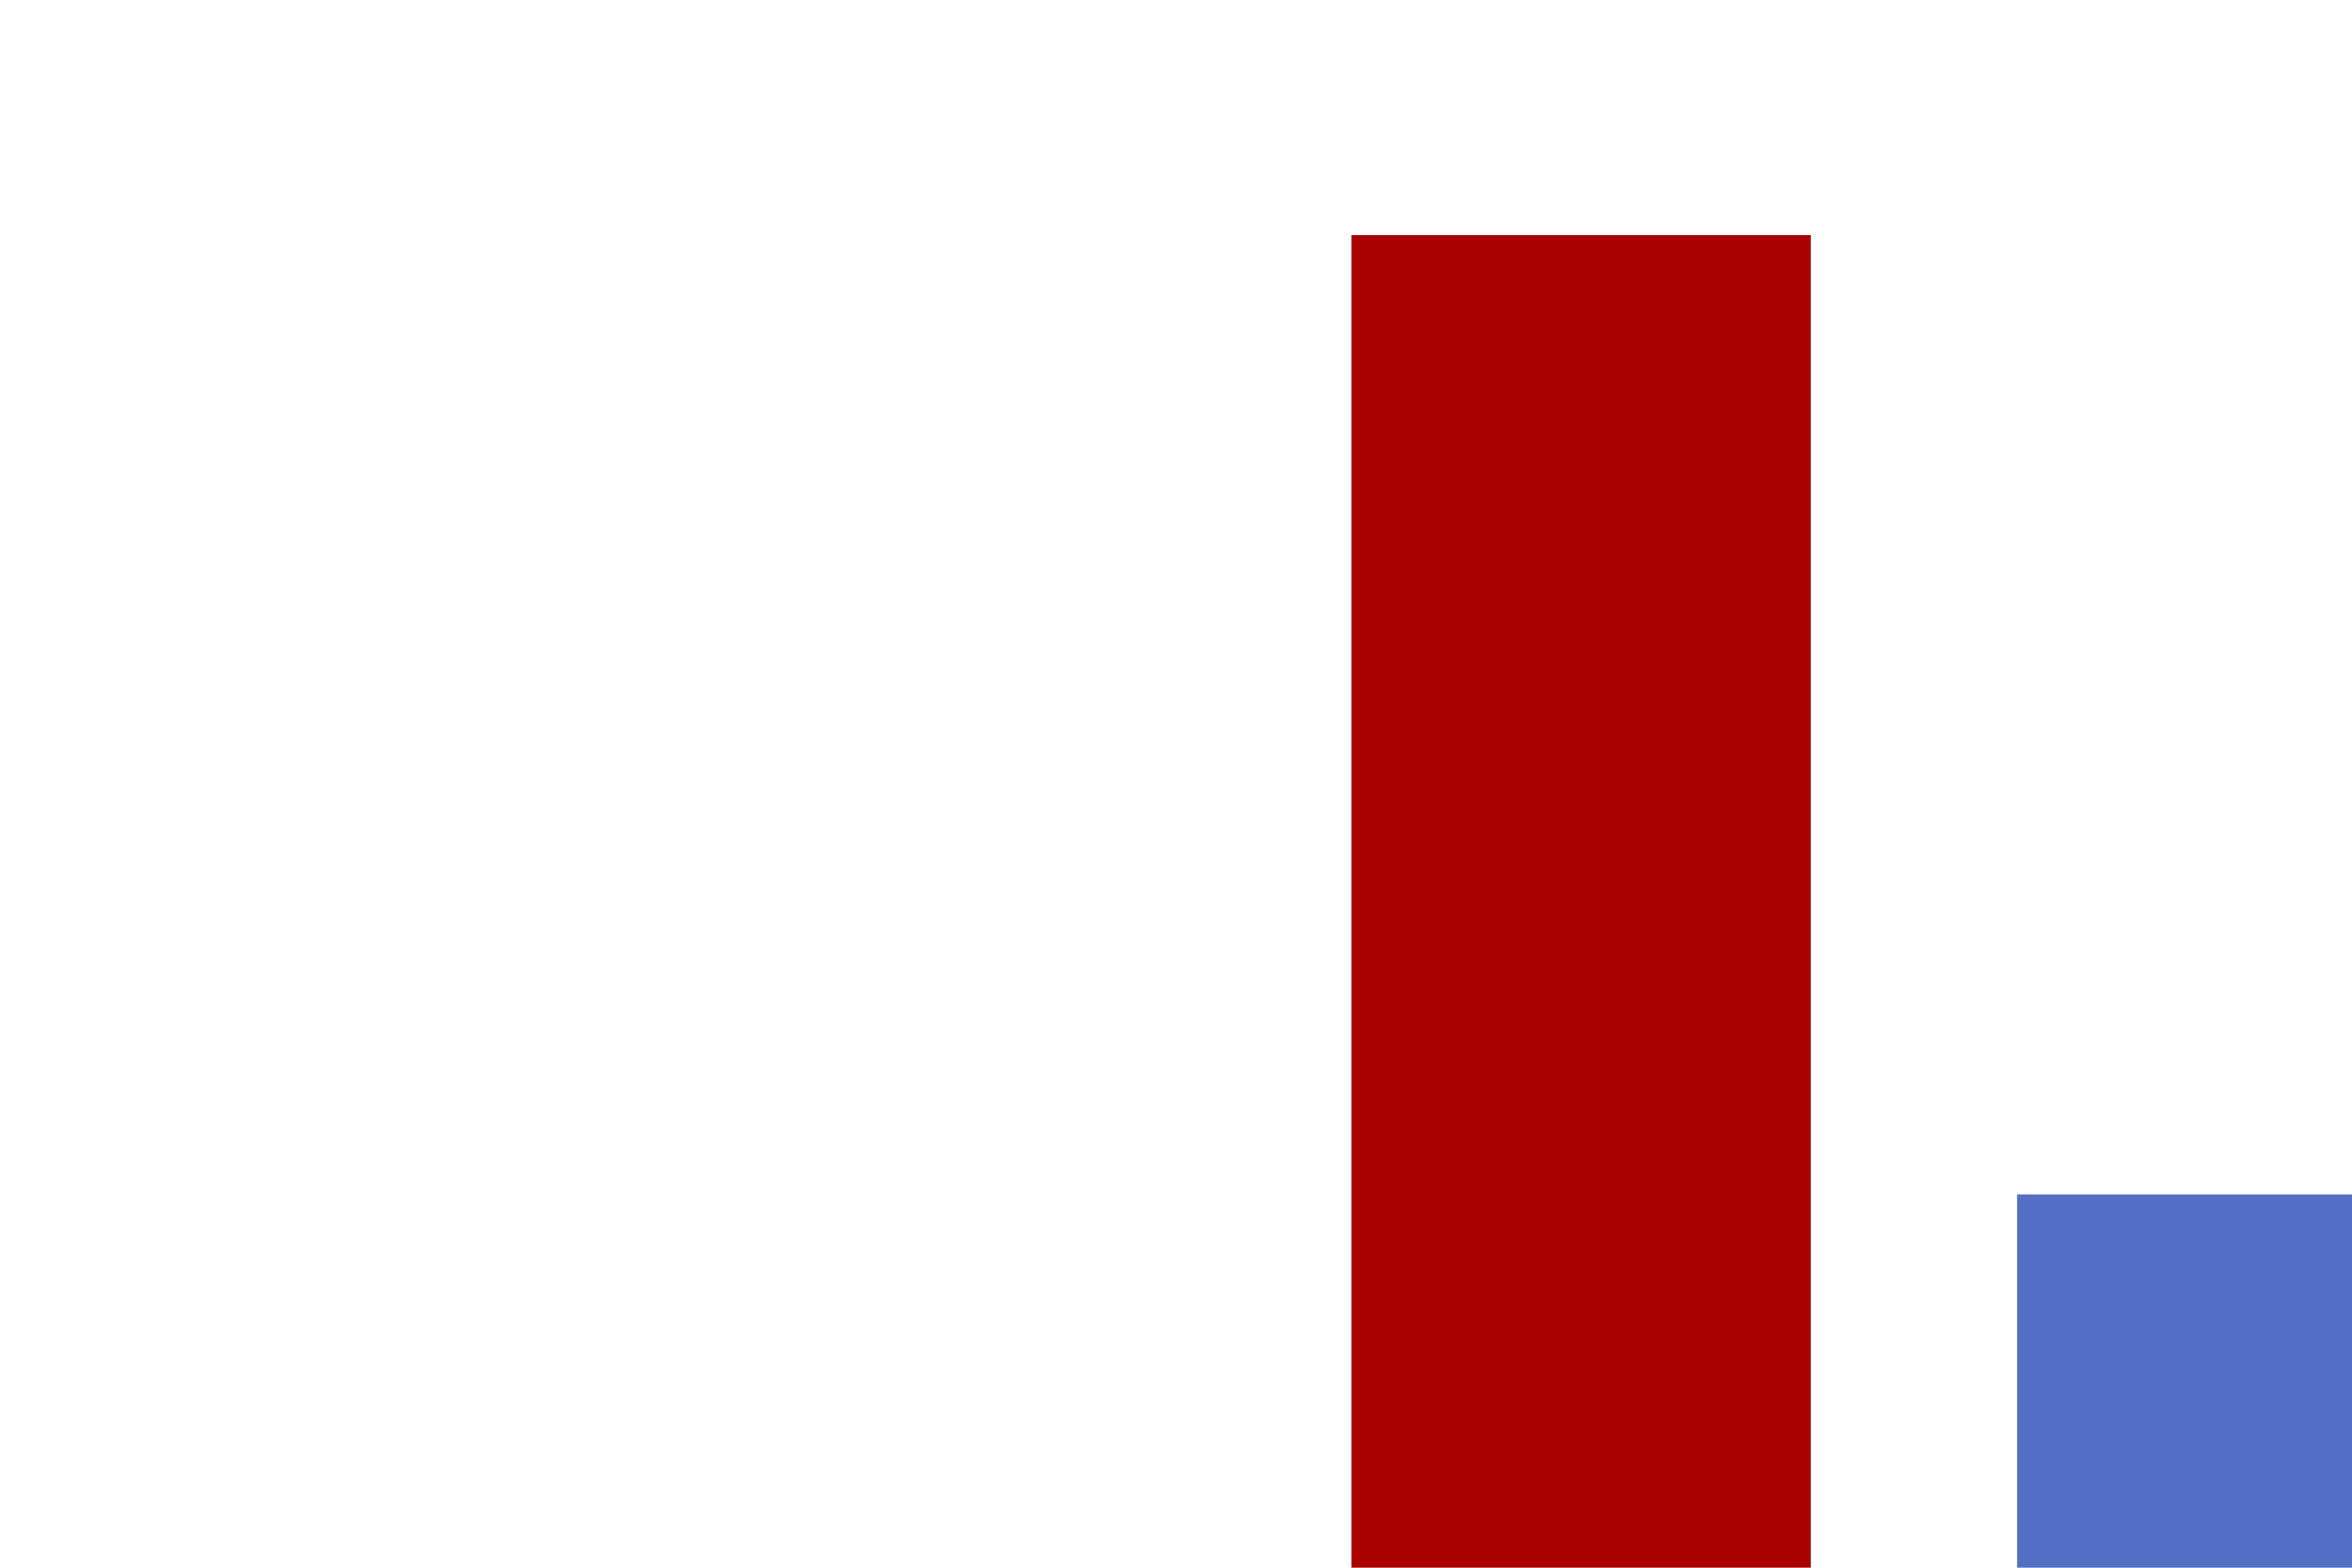 <?xml version='1.0' encoding='utf-8'?>
<svg version="1.1" baseProfile="full" width="600" height="400" >
    <path d="M174.923 1039l117.182 0l0 -587.4l-117.182 0Z" fill="rgb(84,112,198)" id="path_6" />
    <path d="M344.752 1039l117.182 0l0 -979l-117.182 0Z" fill="rgb(169,0,0)" id="path_5" />
    <path d="M514.581 1039l117.182 0l0 -734.25l-117.182 0Z" fill="rgb(84,112,198)" id="path_4" />
    <path d="M684.409 1039l117.182 0l0 -391.6l-117.182 0Z" fill="#5470c6" id="path_3" />
    <path d="M854.238 1039l117.182 0l0 -342.65l-117.182 0Z" fill="#5470c6" id="path_2" />
    <path d="M1024.066 1039l117.182 0l0 -538.45l-117.182 0Z" fill="#5470c6" id="path_1" />
    <path d="M1193.895 1039l117.182 0l0 -636.35l-117.182 0Z" fill="#5470c6" id="path" />
</svg>